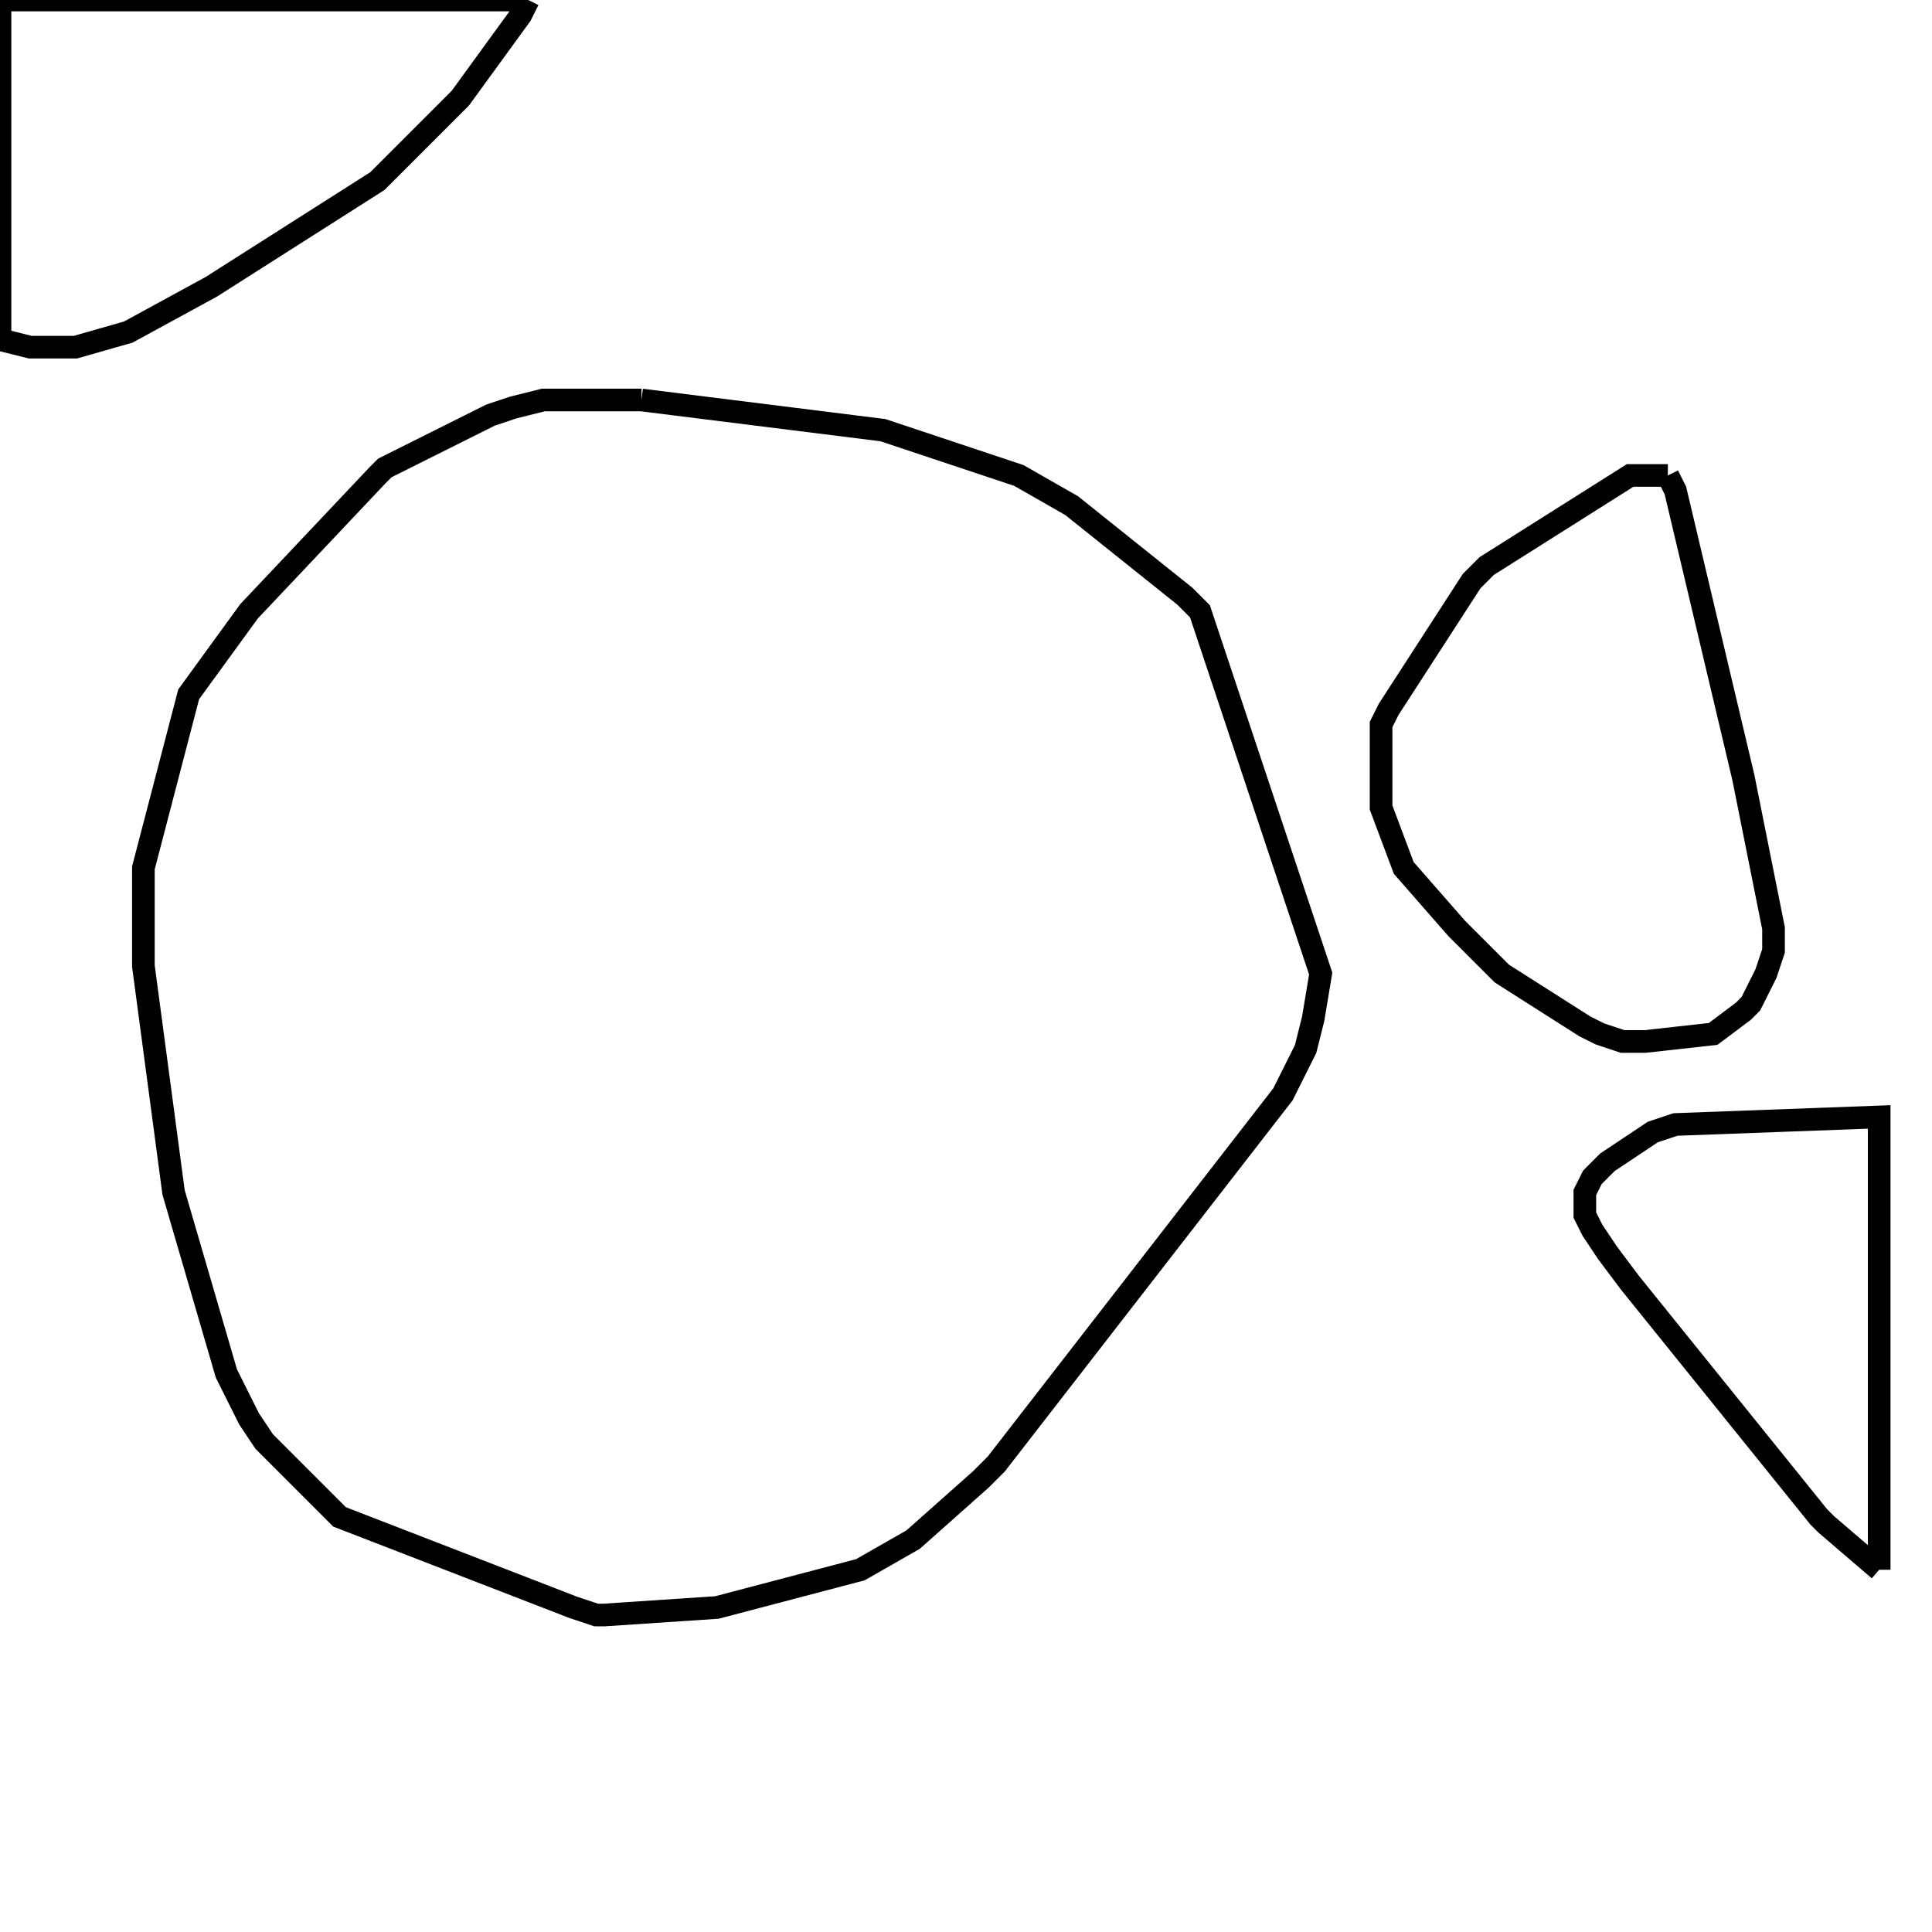 <svg width="256" height="256" xmlns="http://www.w3.org/2000/svg" fill-opacity="0" stroke="black" stroke-width="3" ><path d="M85 53 117 57 135 63 142 67 157 79 159 81 175 129 174 135 173 139 170 145 132 194 130 196 121 204 114 208 95 213 80 214 79 214 76 213 45 201 35 191 33 188 30 182 23 158 19 128 19 115 25 92 33 81 50 63 51 62 65 55 68 54 72 53 85 53 "/><path d="M221 63 222 65 231 103 235 123 235 126 234 129 232 133 231 134 227 137 218 138 215 138 212 137 210 136 199 129 193 123 186 115 183 107 183 96 184 94 195 77 197 75 216 63 221 63 "/><path d="M70 0 69 2 61 13 50 24 28 38 17 44 10 46 4 46 0 45 0 0 70 0 "/><path d="M249 208 242 202 241 201 216 170 213 166 211 163 210 161 210 158 211 156 213 154 219 150 222 149 249 148 249 208 "/></svg>